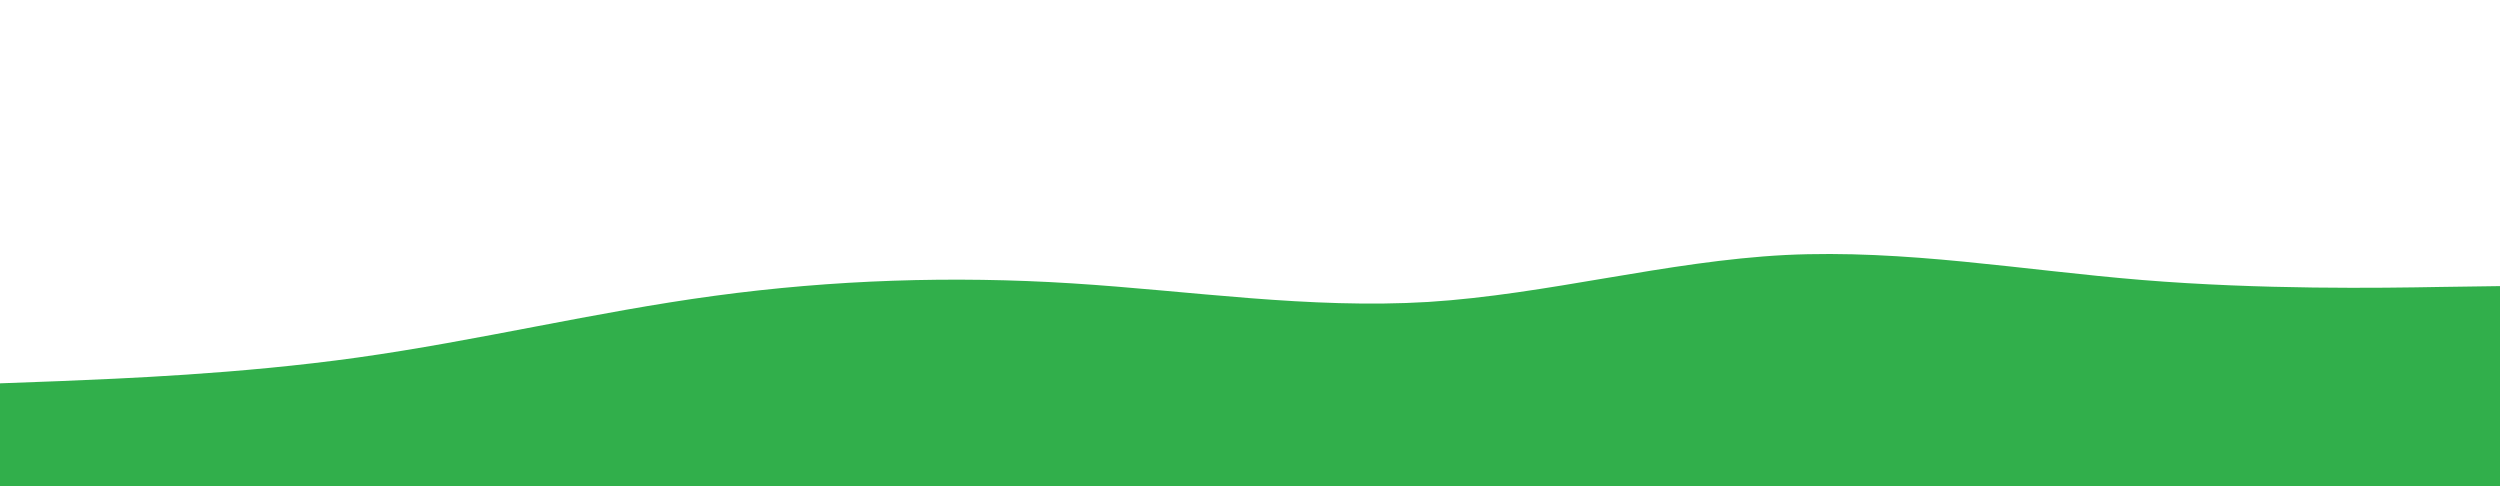 <svg id="visual" viewBox="0 0 900 175" width="900" height="175" xmlns="http://www.w3.org/2000/svg" xmlns:xlink="http://www.w3.org/1999/xlink" version="1.1"><rect x="0" y="0" width="900" height="175" fill="#ffffff"></rect><path d="M0 138L21.5 137.2C43 136.3 86 134.7 128.8 128.7C171.7 122.7 214.3 112.3 257.2 106.5C300 100.7 343 99.3 385.8 102C428.7 104.7 471.3 111.3 514.2 108.7C557 106 600 94 642.8 91.8C685.7 89.7 728.3 97.3 771.2 100.8C814 104.3 857 103.7 878.5 103.3L900 103L900 176L878.5 176C857 176 814 176 771.2 176C728.3 176 685.7 176 642.8 176C600 176 557 176 514.2 176C471.3 176 428.7 176 385.8 176C343 176 300 176 257.2 176C214.3 176 171.7 176 128.8 176C86 176 43 176 21.5 176L0 176Z" fill="#31af4b" stroke-linecap="round" stroke-linejoin="miter"></path></svg>